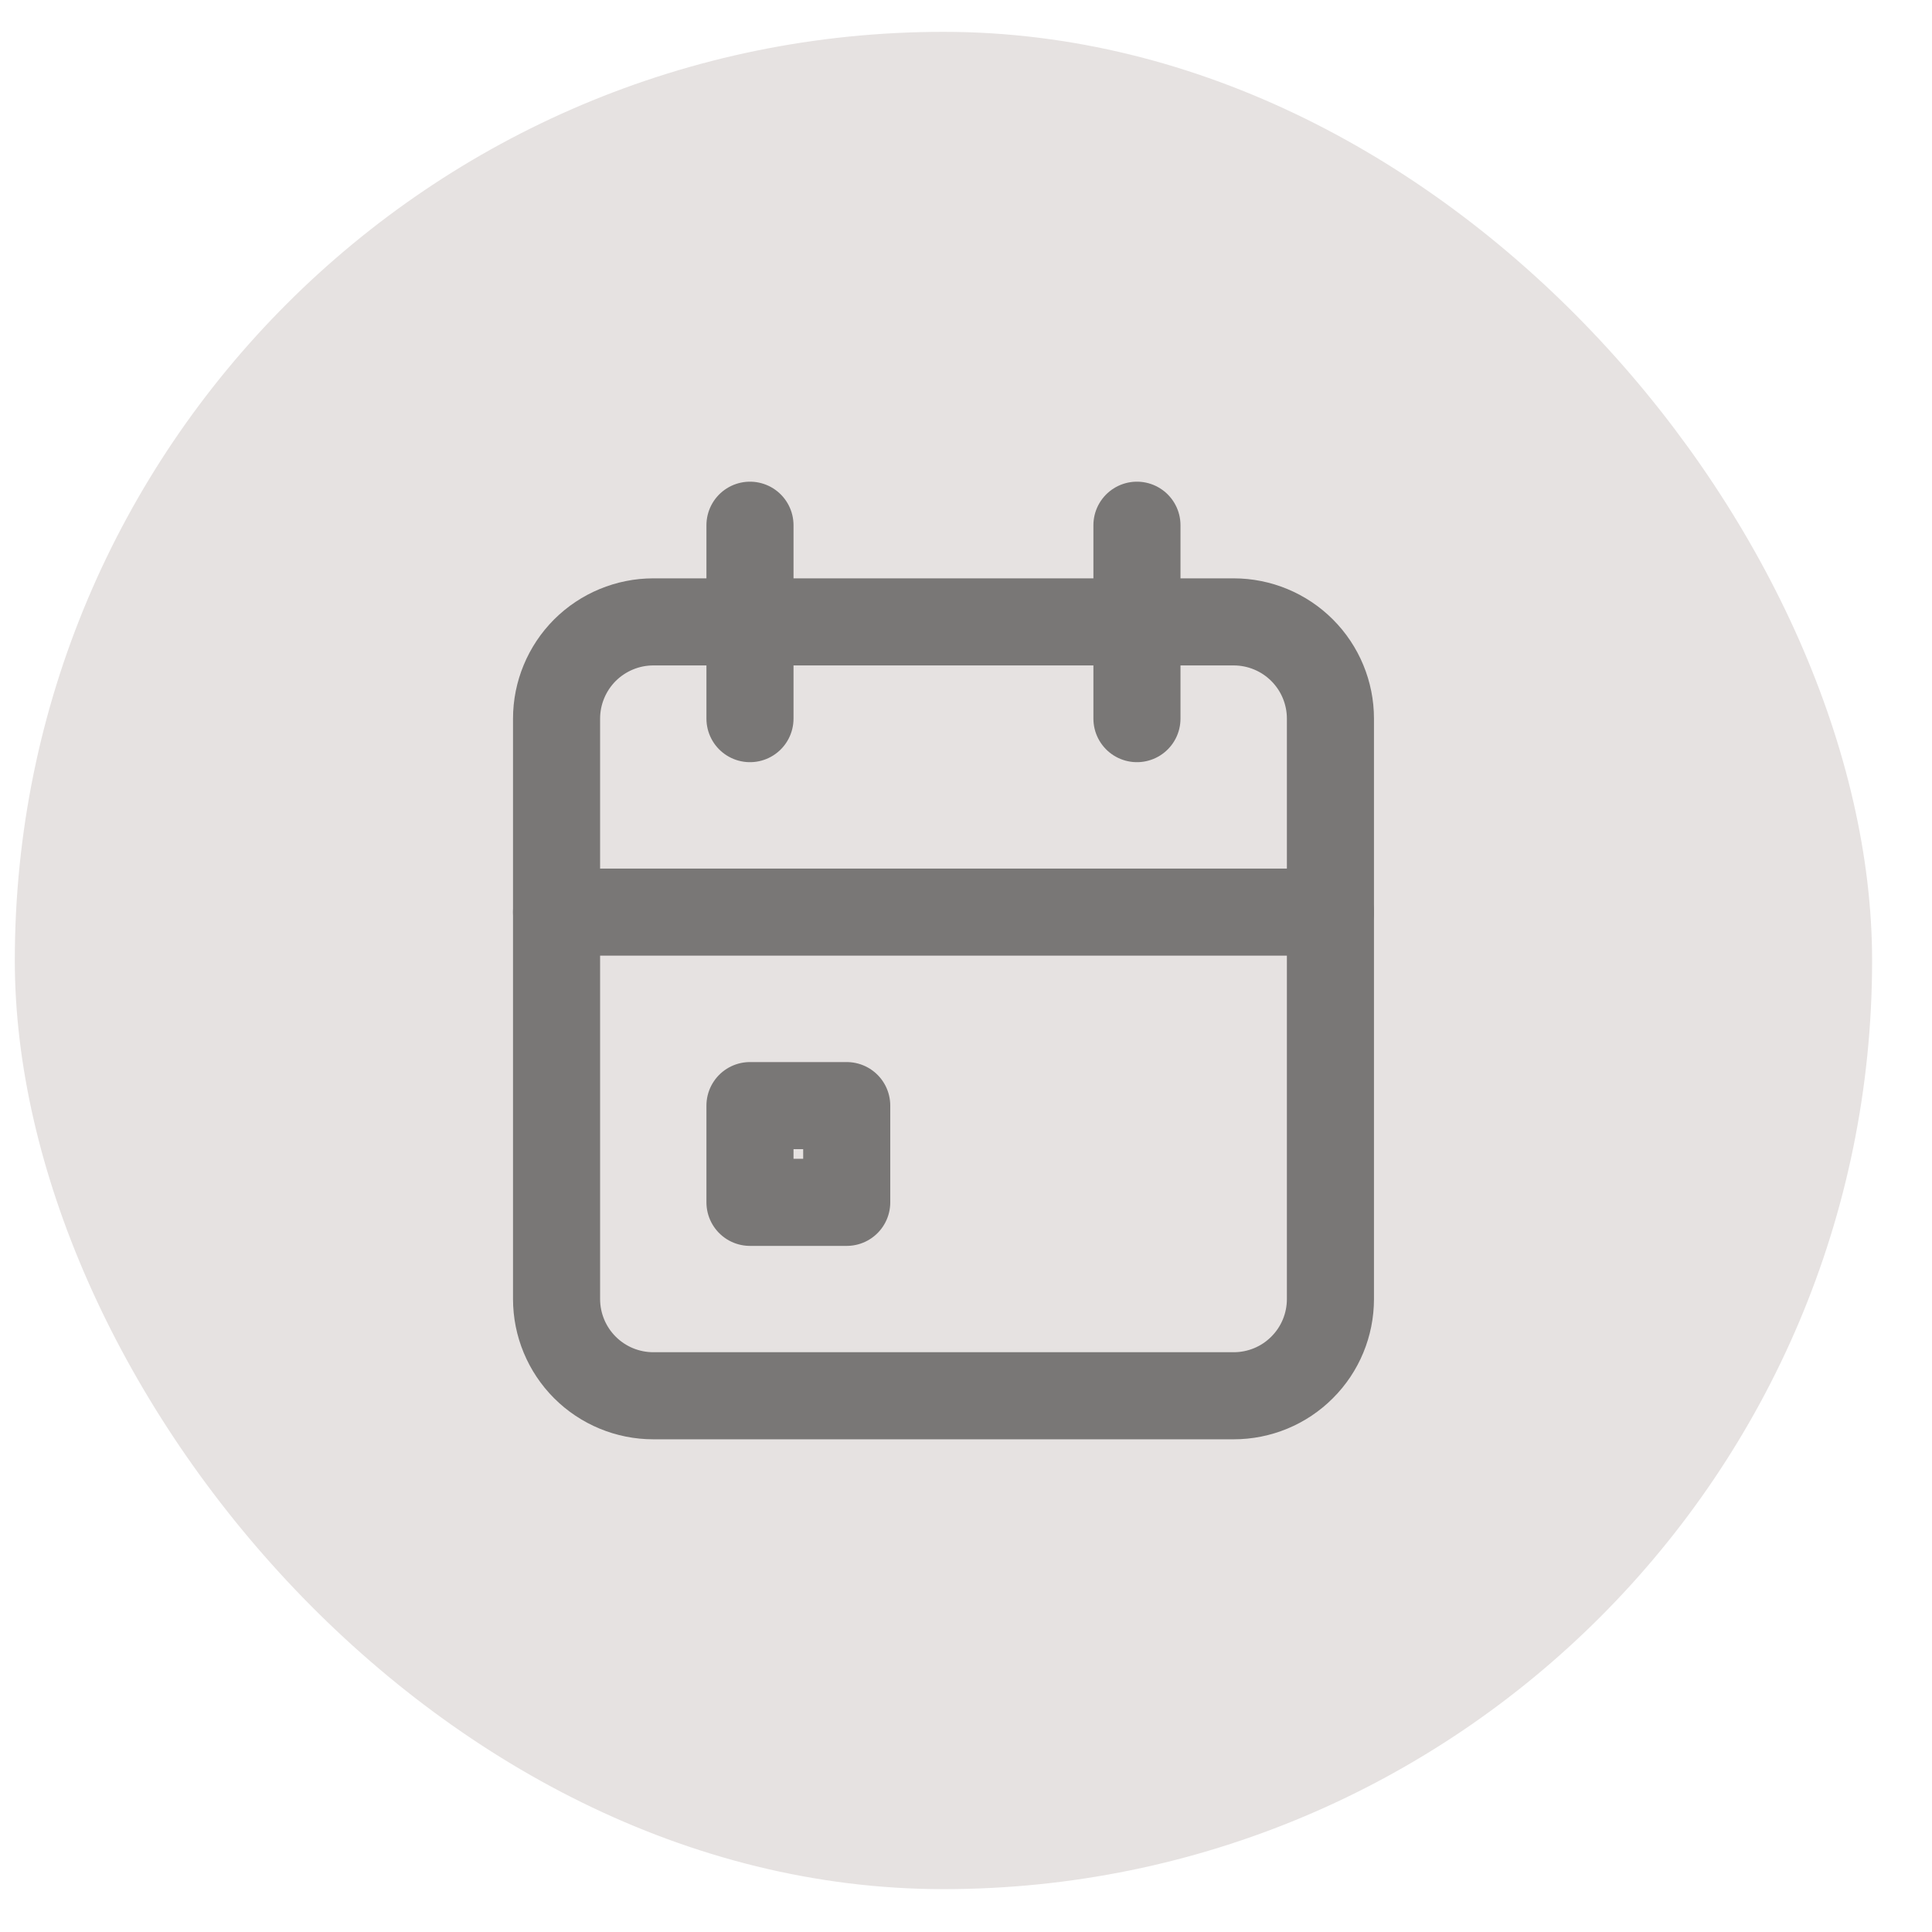 <svg width="27" height="27" viewBox="0 0 27 27" fill="none" xmlns="http://www.w3.org/2000/svg">
<rect x="0.207" y="0.445" width="25.956" height="25.956" rx="12.978" fill="#E6E2E1"/>
<g clip-path="url(#clip0_3496_29748)">
<path d="M7.778 10.043C7.778 9.685 7.921 9.341 8.174 9.087C8.428 8.834 8.772 8.691 9.13 8.691H17.241C17.6 8.691 17.944 8.834 18.197 9.087C18.451 9.341 18.593 9.685 18.593 10.043V18.154C18.593 18.513 18.451 18.857 18.197 19.11C17.944 19.364 17.6 19.506 17.241 19.506H9.13C8.772 19.506 8.428 19.364 8.174 19.11C7.921 18.857 7.778 18.513 7.778 18.154V10.043Z" stroke="#797776" stroke-width="1.217" stroke-linecap="round" stroke-linejoin="round"/>
<path d="M15.889 7.34V10.043" stroke="#797776" stroke-width="1.217" stroke-linecap="round" stroke-linejoin="round"/>
<path d="M10.481 7.34V10.043" stroke="#797776" stroke-width="1.217" stroke-linecap="round" stroke-linejoin="round"/>
<path d="M7.778 12.747H18.593" stroke="#797776" stroke-width="1.217" stroke-linecap="round" stroke-linejoin="round"/>
<path d="M10.481 15.451H11.833V16.803H10.481V15.451Z" stroke="#797776" stroke-width="1.217" stroke-linecap="round" stroke-linejoin="round"/>
</g>
<defs>
<clipPath id="clip0_3496_29748">
<rect width="16.222" height="16.222" fill="white" transform="translate(5.074 5.312)"/>
</clipPath>
</defs>
</svg>
